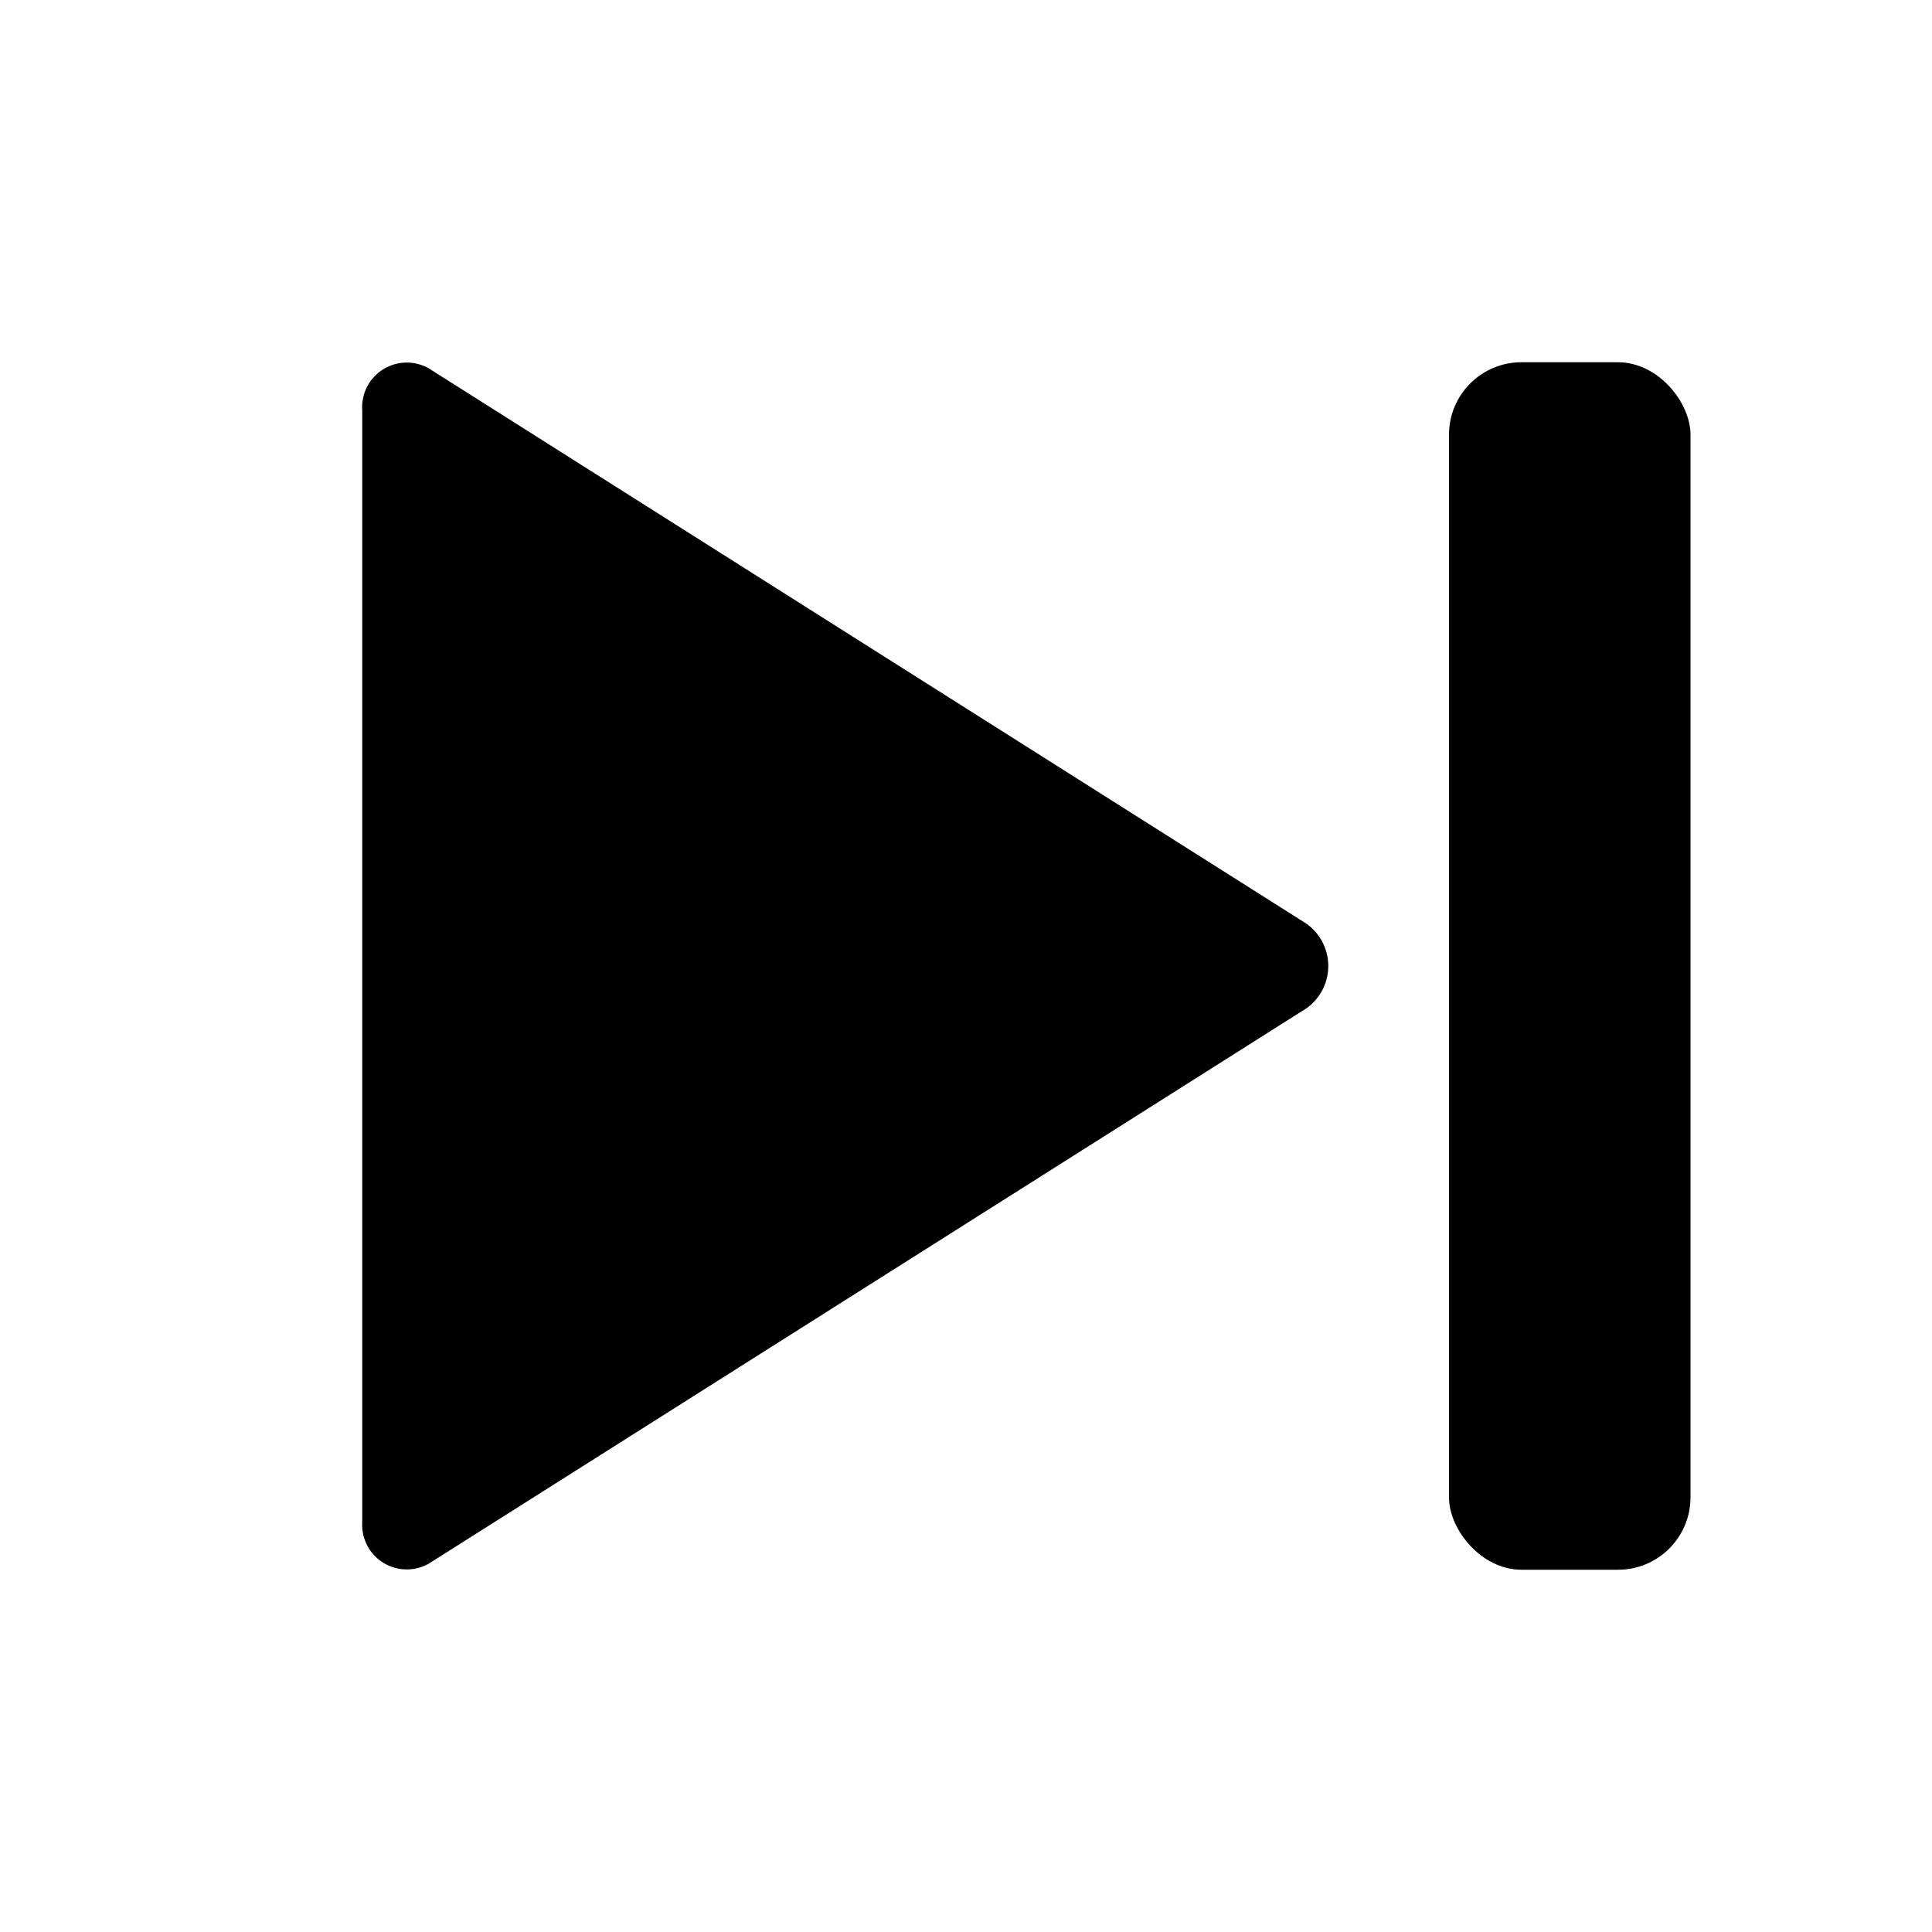 <svg id="Icon" xmlns="http://www.w3.org/2000/svg" viewBox="0 0 16 16"><defs><style>.cls-1{fill-rule:evenodd;}</style></defs><title>skip-next</title><path class="cls-1" d="M3.55,3.05A.37.37,0,0,0,3,3.4v9.2a.37.37,0,0,0,.55.35l7.27-4.6a.43.43,0,0,0,0-.7Z"/><rect x="12" y="3" width="2" height="10" rx="0.6" ry="0.6"/></svg>